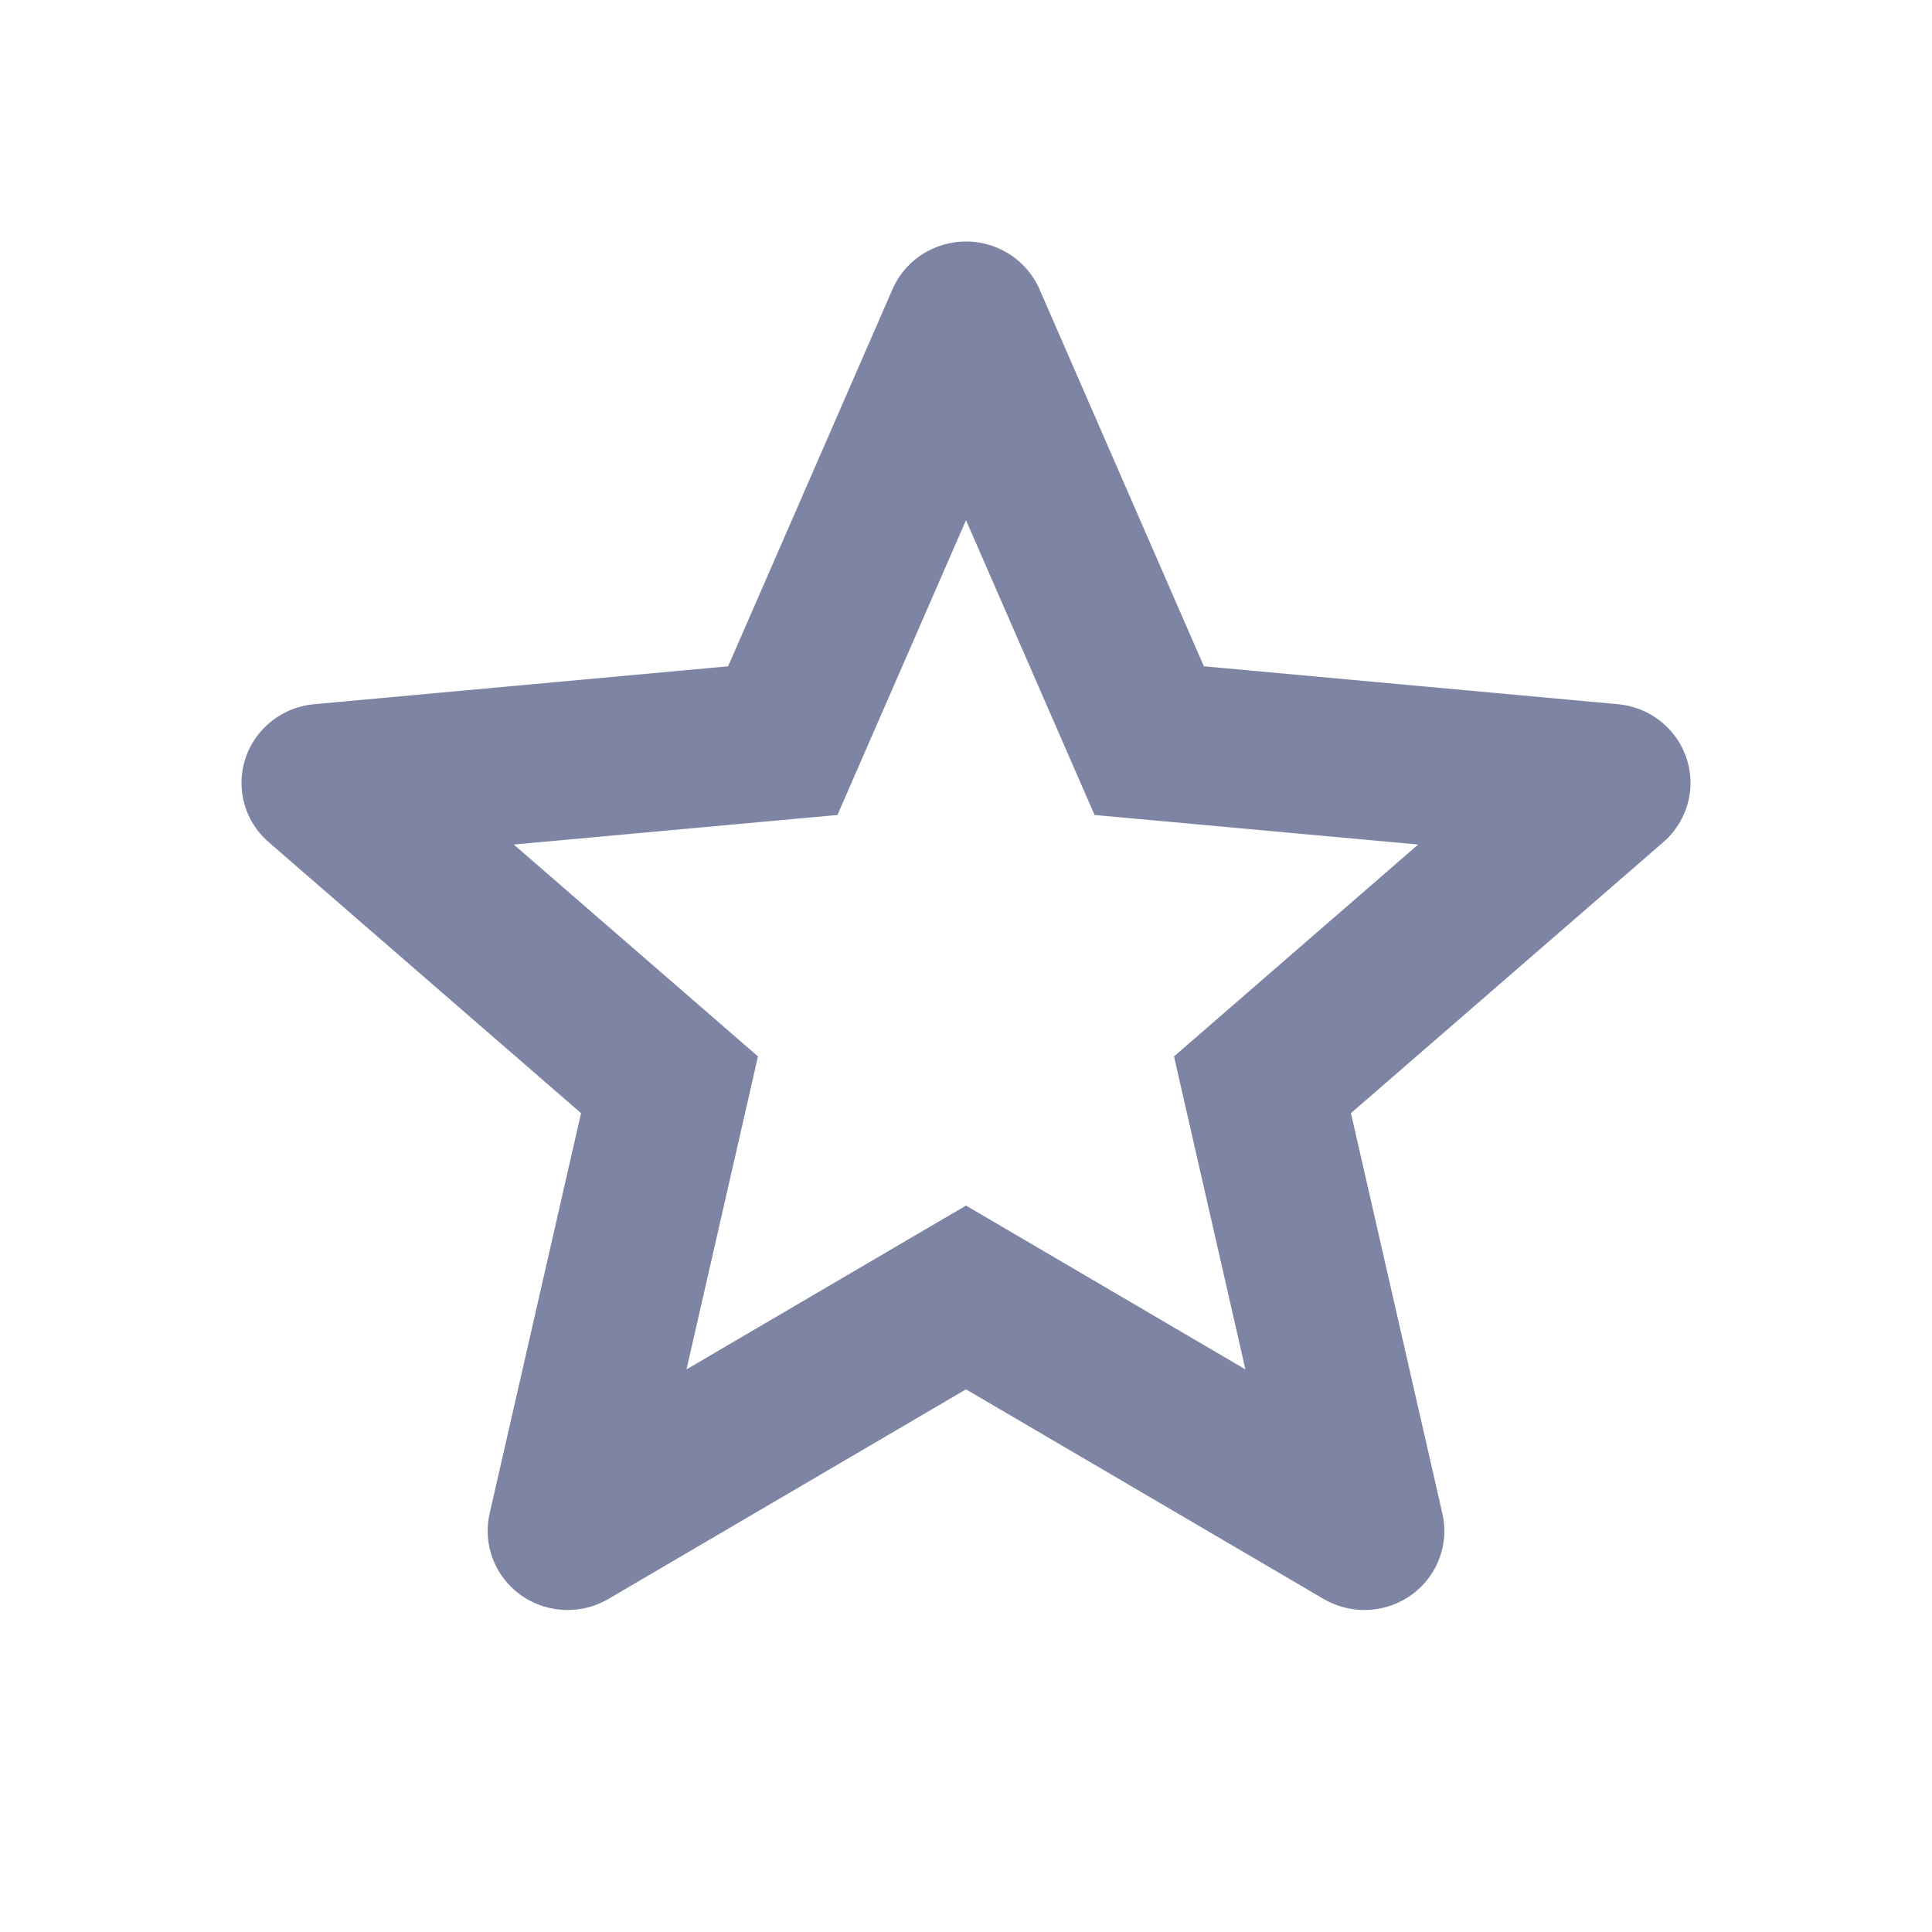<svg width="24" height="24" viewBox="0 0 24 24" fill="none" xmlns="http://www.w3.org/2000/svg">
  <path fill-rule="evenodd" clip-rule="evenodd" d="M12.393 3.08C12.626 3.179 12.812 3.363 12.913 3.593L14.955 8.277L20.098 8.748C20.645 8.798 21.046 9.276 20.996 9.816C20.972 10.065 20.853 10.297 20.662 10.462L16.782 13.828L17.918 18.803C18.038 19.332 17.702 19.857 17.167 19.976C16.919 20.031 16.659 19.99 16.441 19.862L12 17.259L7.559 19.862C7.087 20.139 6.478 19.986 6.197 19.52C6.068 19.304 6.027 19.048 6.082 18.803L7.218 13.828L3.338 10.462C2.926 10.105 2.885 9.485 3.247 9.078C3.415 8.889 3.649 8.771 3.902 8.748L9.045 8.277L11.087 3.593C11.304 3.096 11.889 2.866 12.393 3.08ZM13.597 10.124L12 6.462L10.403 10.124L6.382 10.491L9.416 13.123L8.528 17.011L12 14.976L15.471 17.011L14.584 13.123L17.617 10.491L13.597 10.124Z" fill="#7E84A3"/>
</svg>
